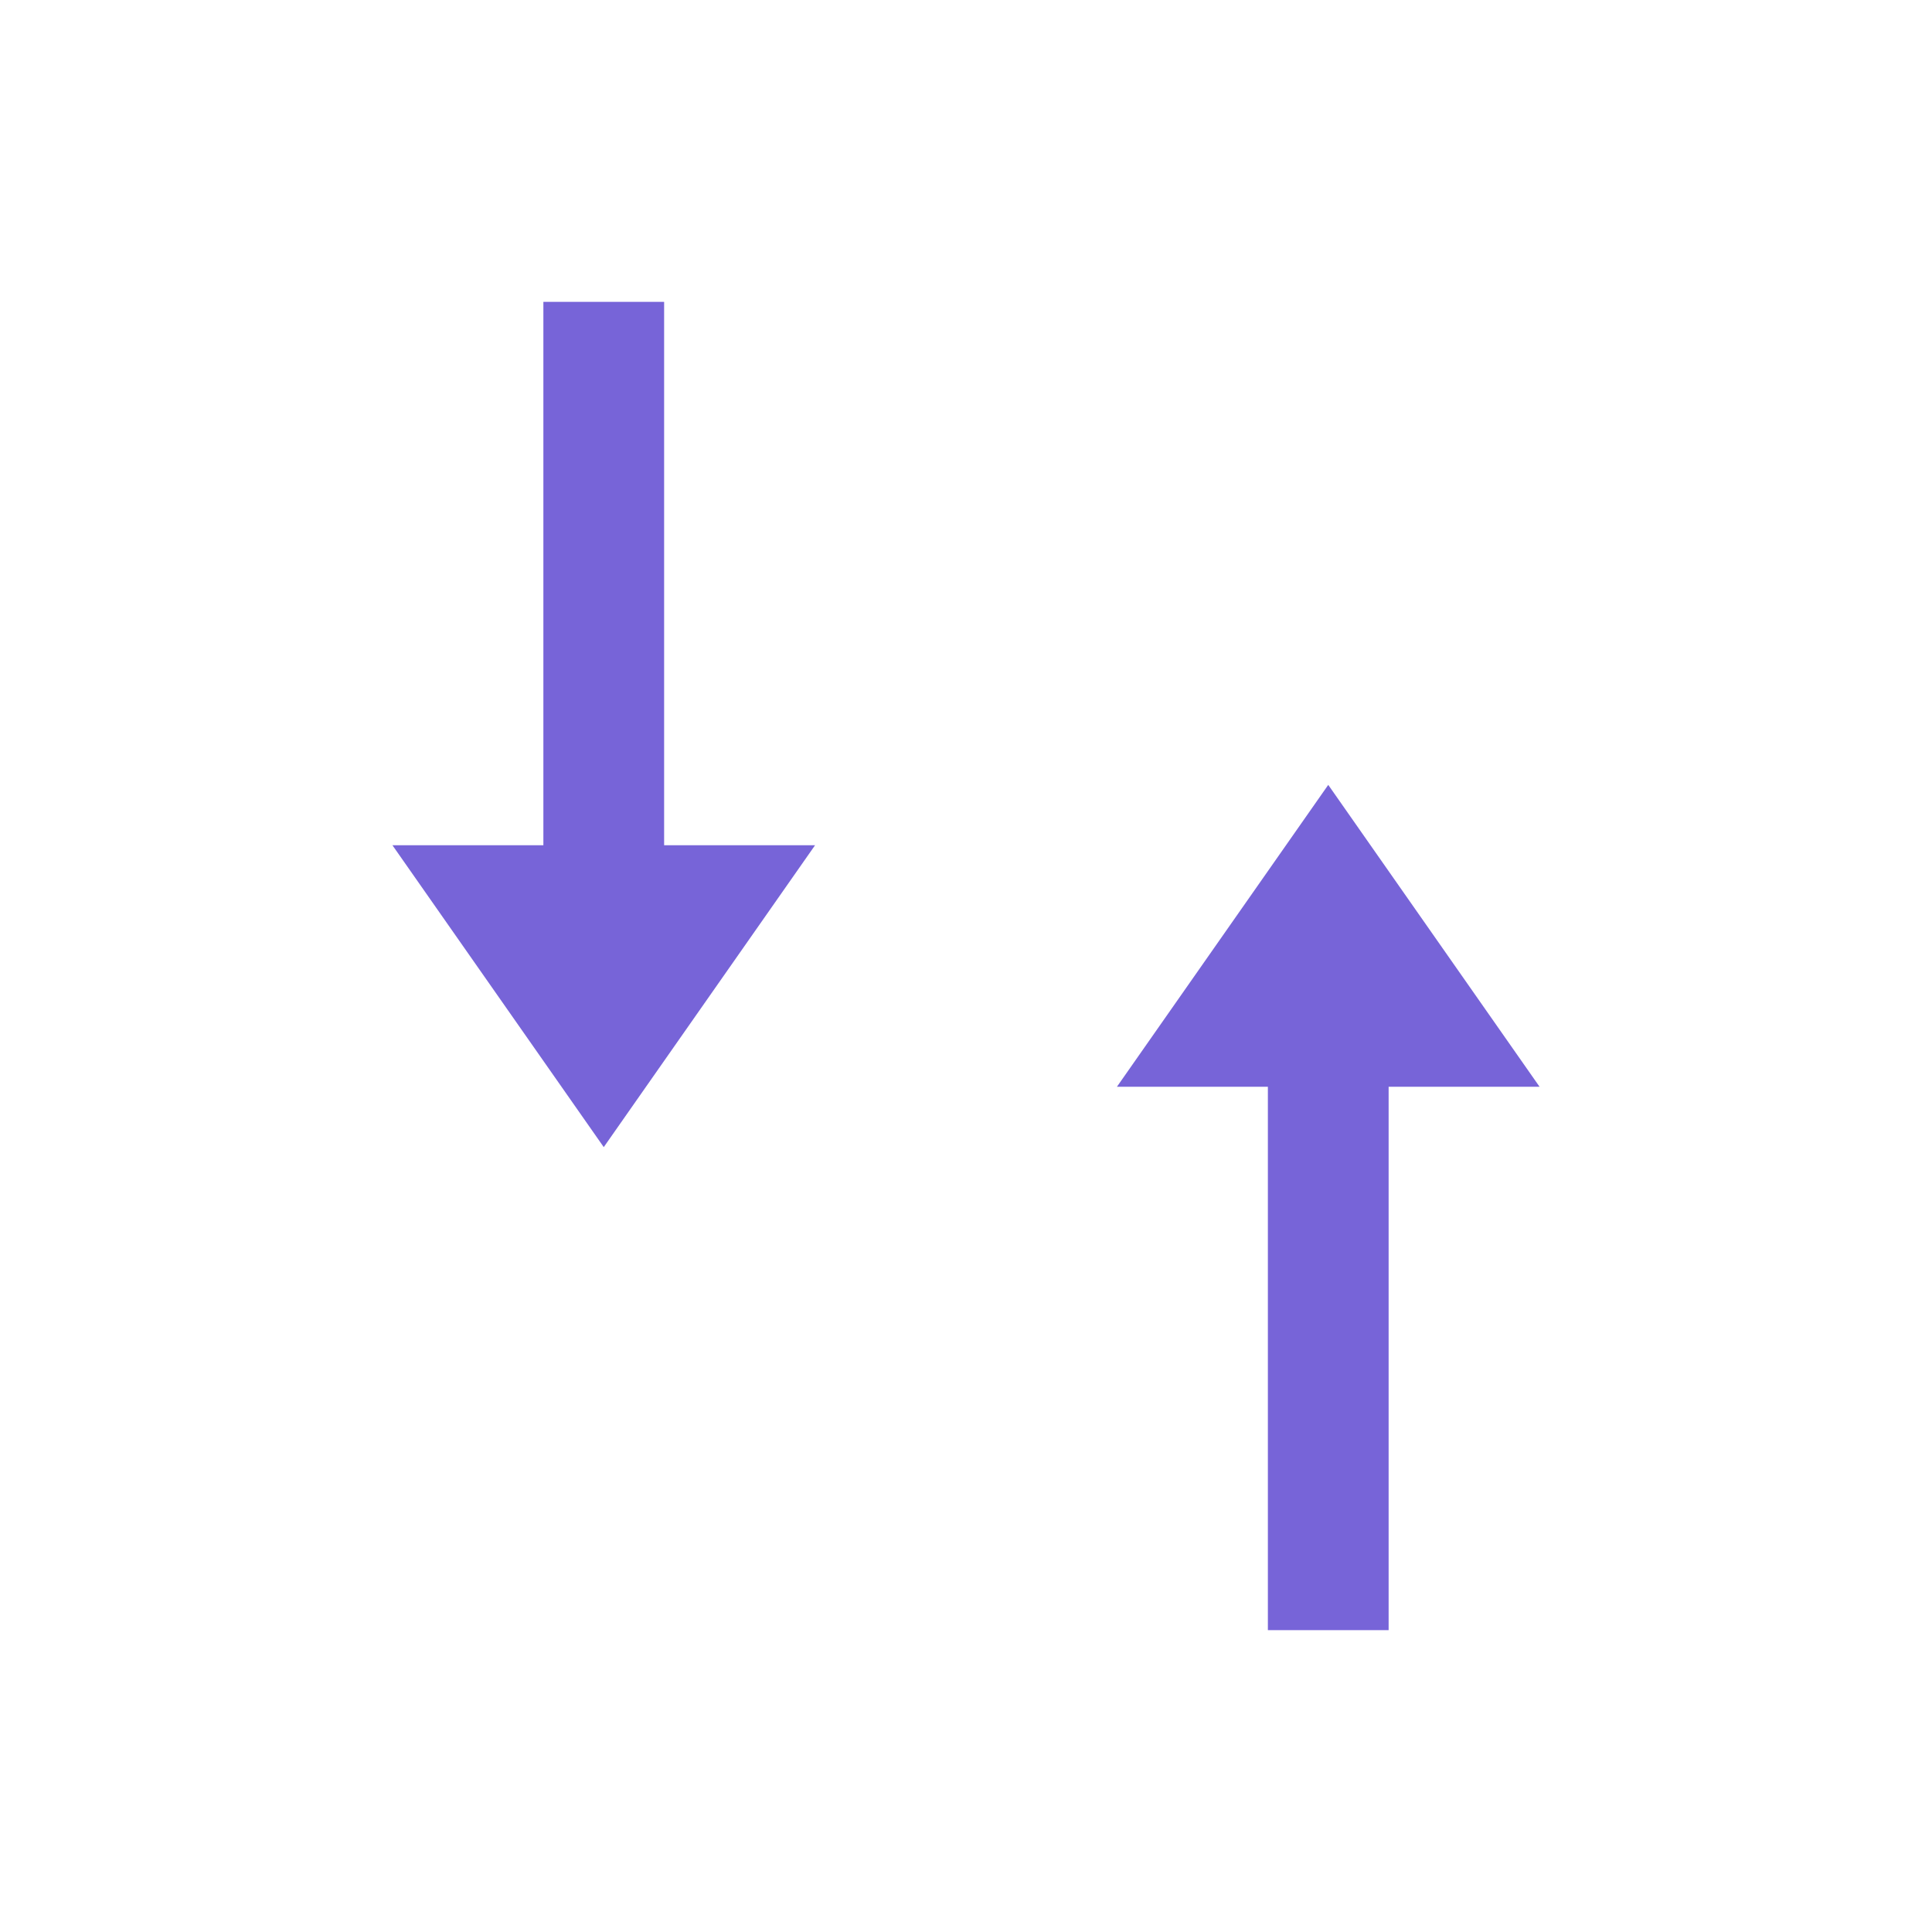 <svg xmlns="http://www.w3.org/2000/svg" viewBox="0 0 32 32"><path style="fill:#7764D8;fill-opacity:1;stroke:none;stroke-width:1px;stroke-linecap:butt;stroke-linejoin:miter;stroke-opacity:1" d="m22 13-3.5 5H21v9h2v-9h2.5zM10 19l-3.5-5H9V5h2v9h2.5z"/></svg>